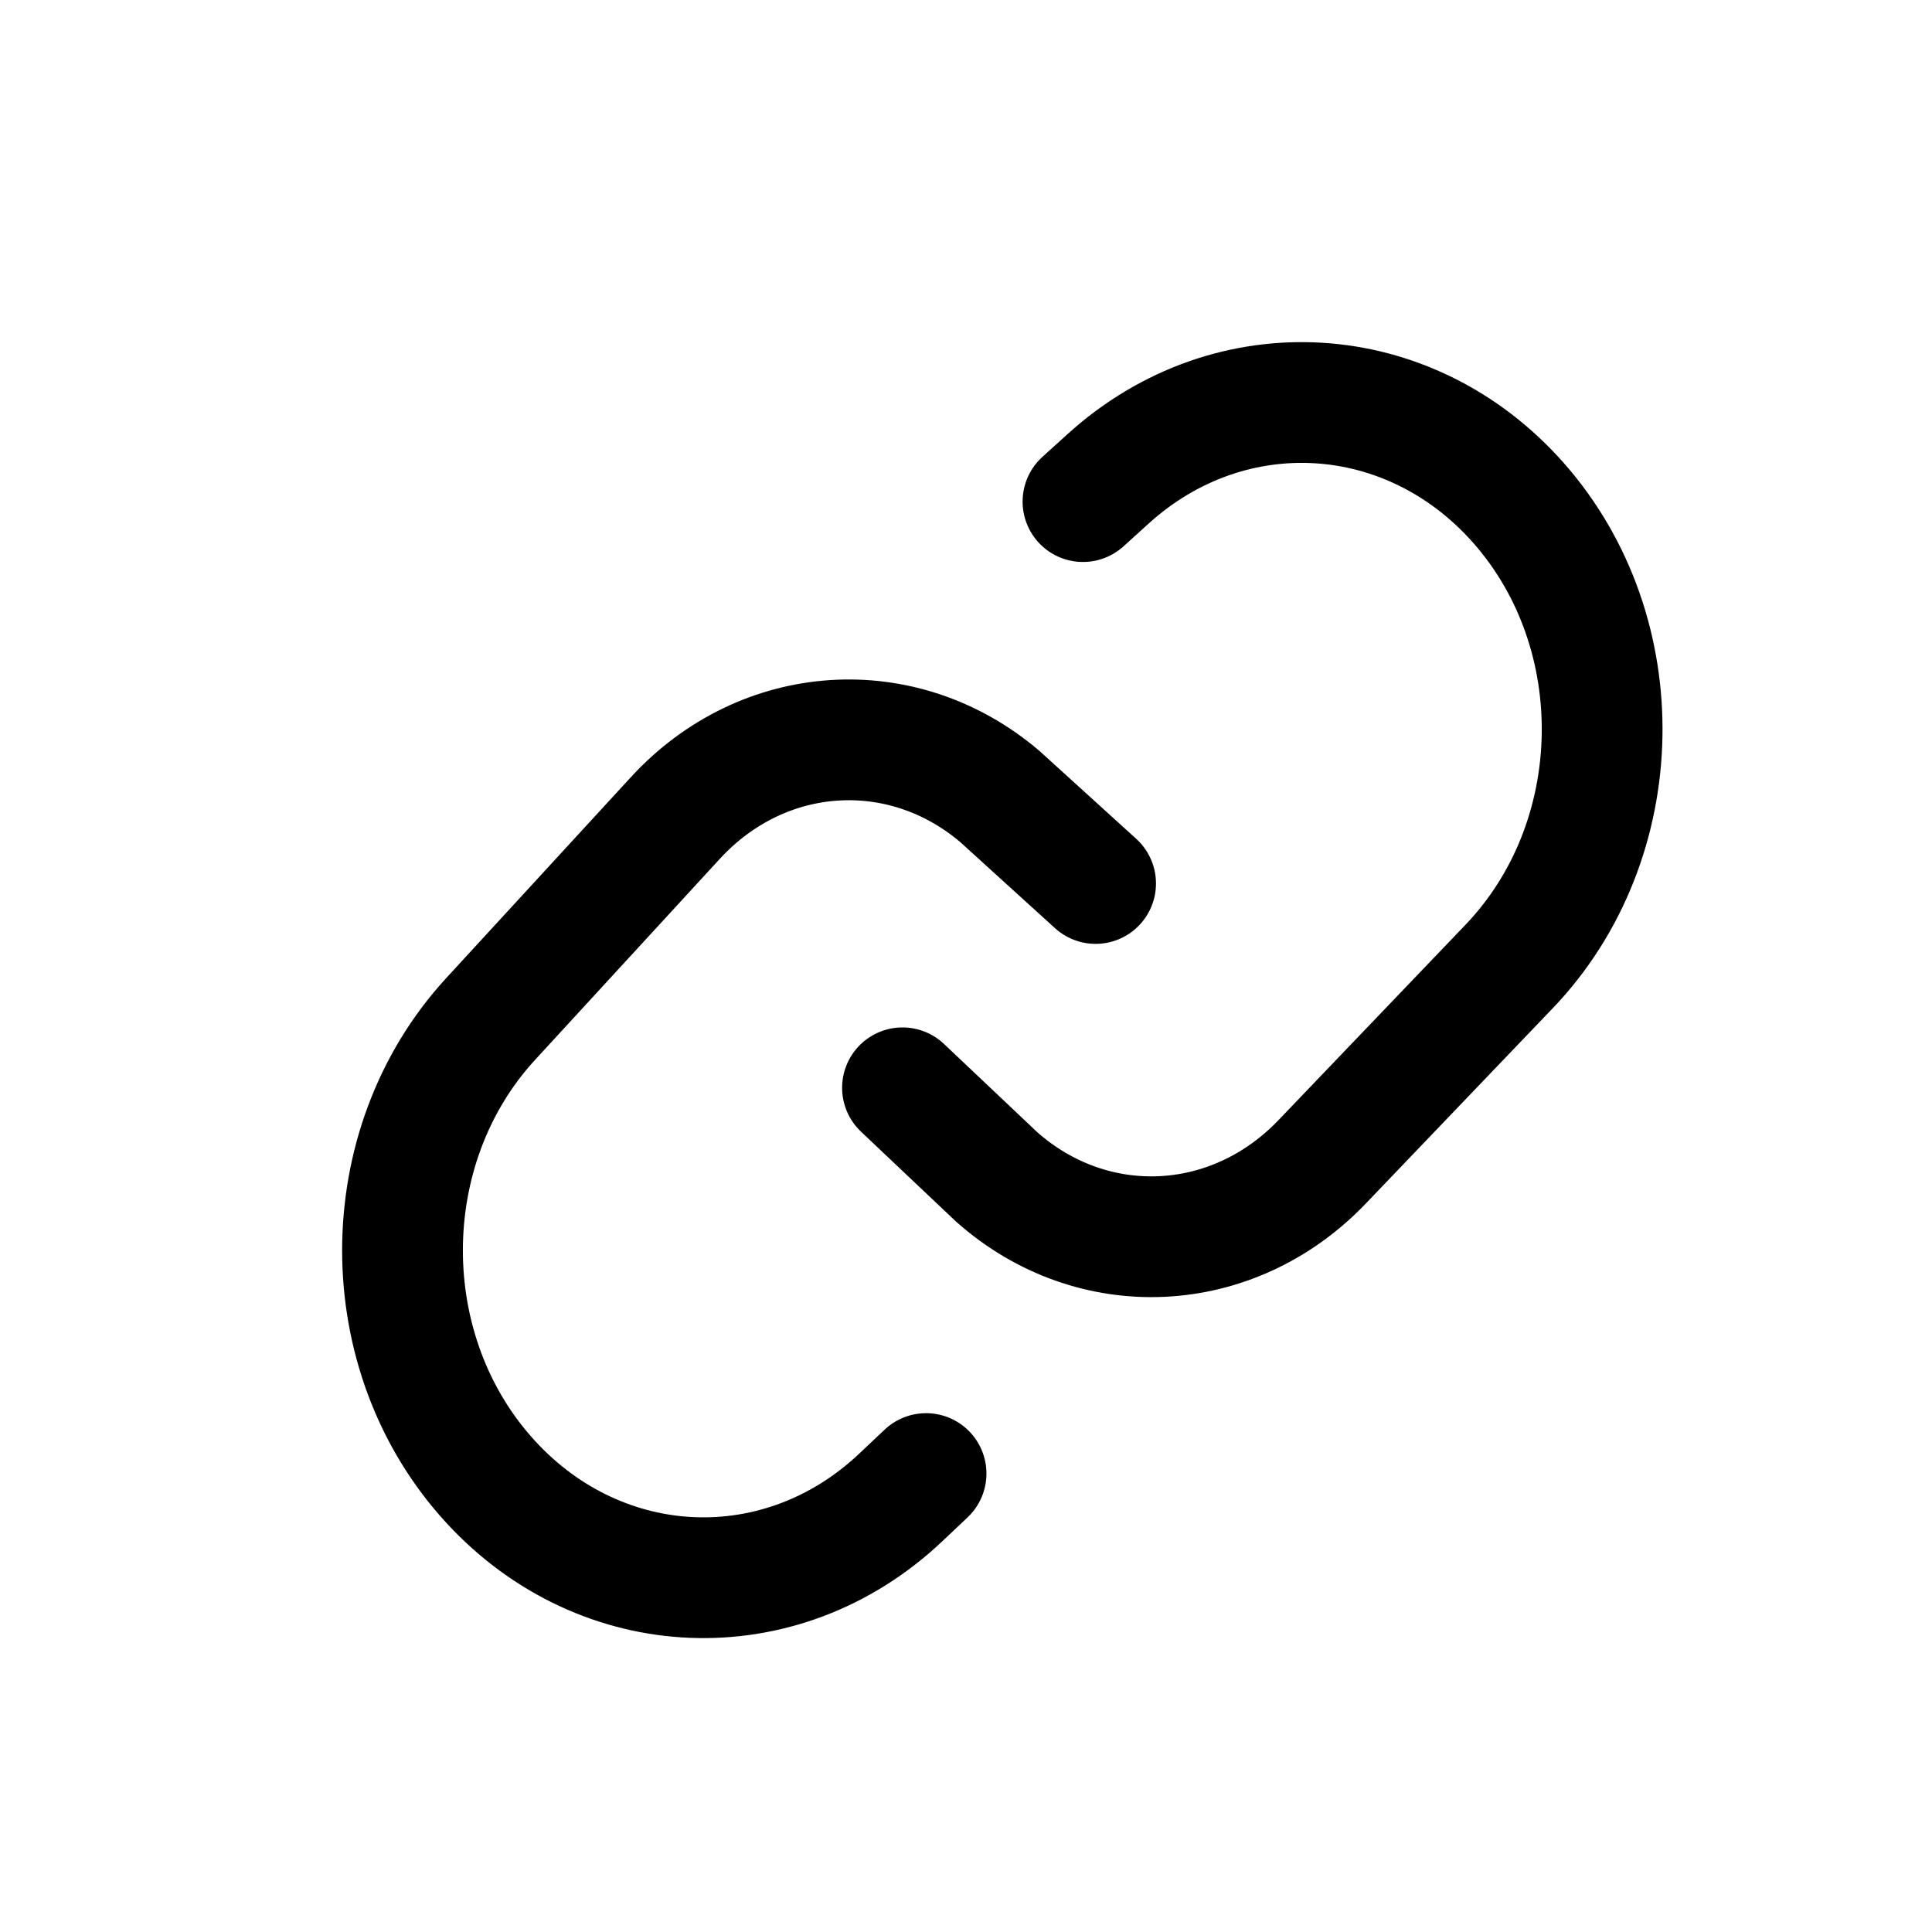 <svg width="24" height="24" viewBox="0 0 24 24" fill="none" xmlns="http://www.w3.org/2000/svg">
<path d="M11.504 18.305L11.184 18.607C9.702 20.003 7.481 19.916 6.095 18.408C4.635 16.82 4.635 14.246 6.095 12.658L8.39 10.161C9.478 8.977 11.208 8.863 12.42 9.894L13.61 10.975M13.453 6.231L13.77 5.944C15.282 4.577 17.505 4.709 18.863 6.247C20.293 7.866 20.241 10.445 18.747 12.006L16.422 14.435C15.308 15.598 13.574 15.678 12.381 14.62L11.211 13.513" stroke="currentColor" stroke-width="1.5" stroke-linecap="round"/>
</svg>
